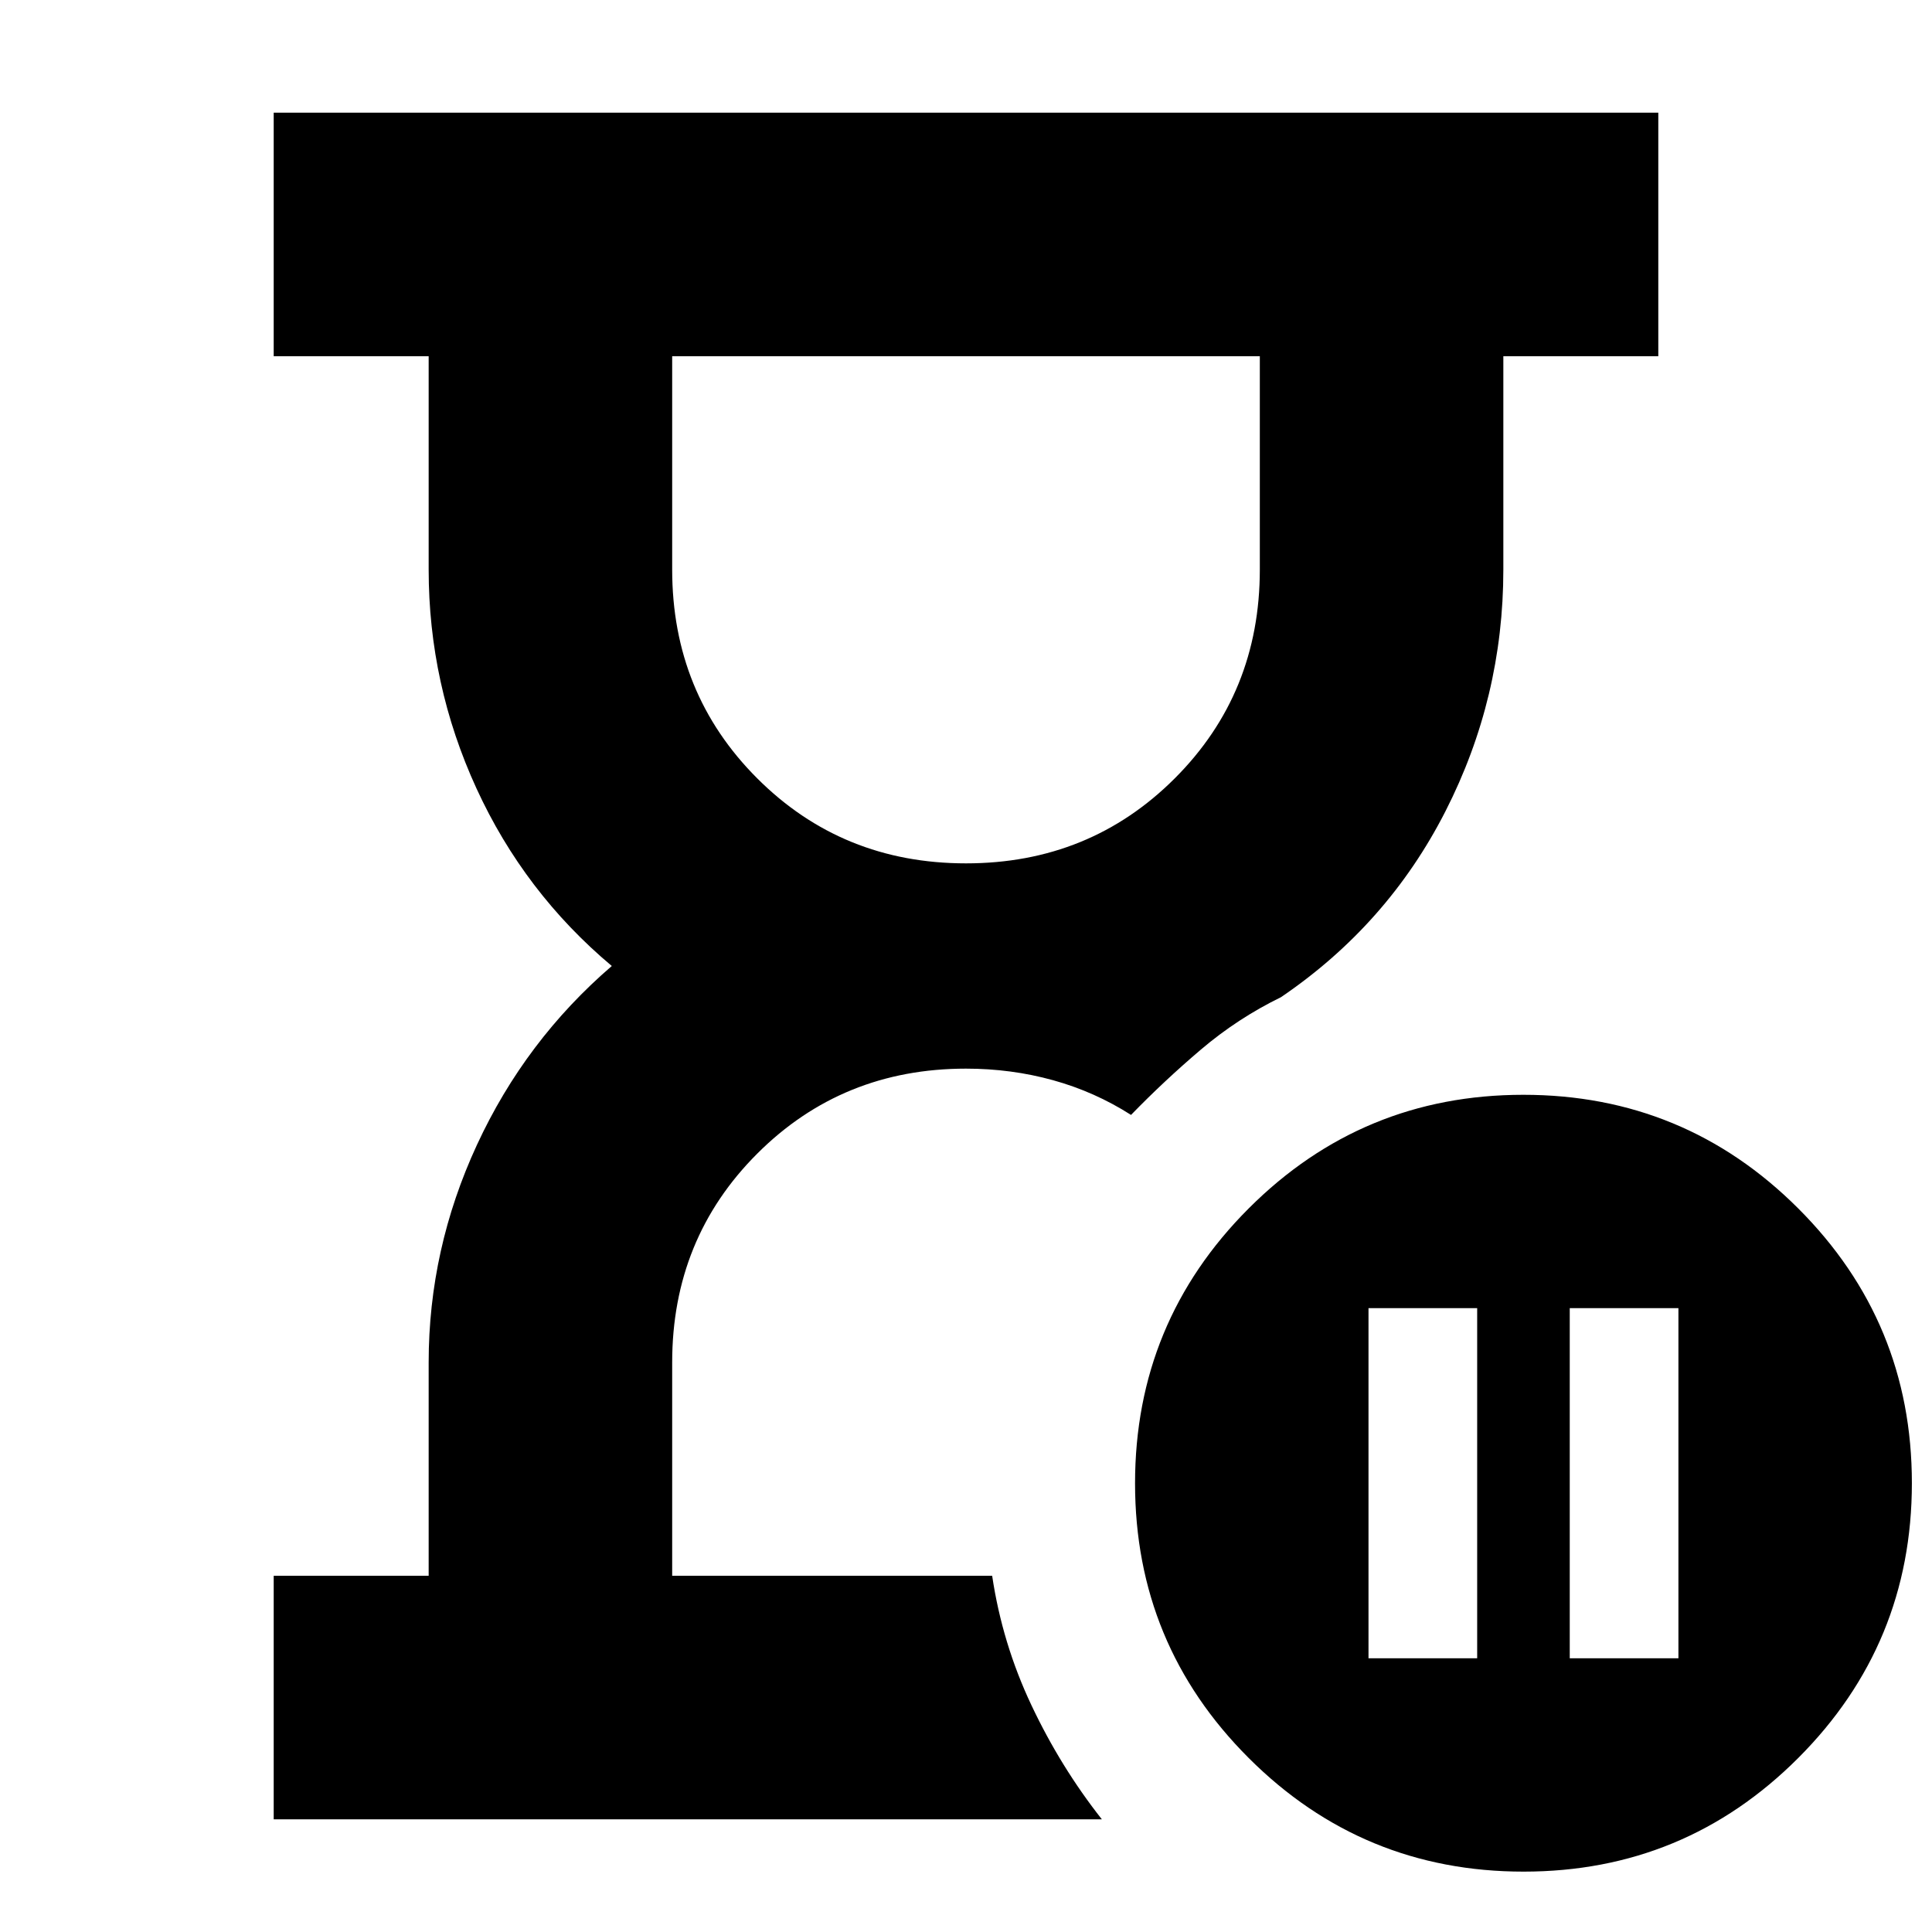 <svg xmlns="http://www.w3.org/2000/svg" height="24" viewBox="0 -960 960 960" width="24"><path d="M493-177ZM136-56v-121h77v-106q0-56.27 24-108.14Q261-443 304-480q-43.5-36.5-67.25-88.25T213-677v-106h-77v-121h688v121h-77v106q0 63.68-28.75 120.09-28.75 56.41-81.75 92.41-21.5 10.5-39.75 26T562-406q-18-11.5-38.75-17.25T480-429q-61.5 0-103.75 42.25T334-283v106h159q5 33.58 19.5 64.29Q527-82 547.5-56H136Zm344-475q61.5 0 103.75-42.25T626-677v-106H334v106q0 61.5 42.25 103.75T480-531Zm300 395h54v-174h-54v174Zm-100 0h54v-174h-54v174Zm77.07 106Q677-30 620.5-86.43 564-142.87 564-222.93q0-80.07 56.43-136.57 56.44-56.5 136.5-56.5 80.07 0 136.57 56.43 56.5 56.44 56.5 136.5Q950-143 893.57-86.5 837.13-30 757.07-30ZM480-783Z"/></svg>